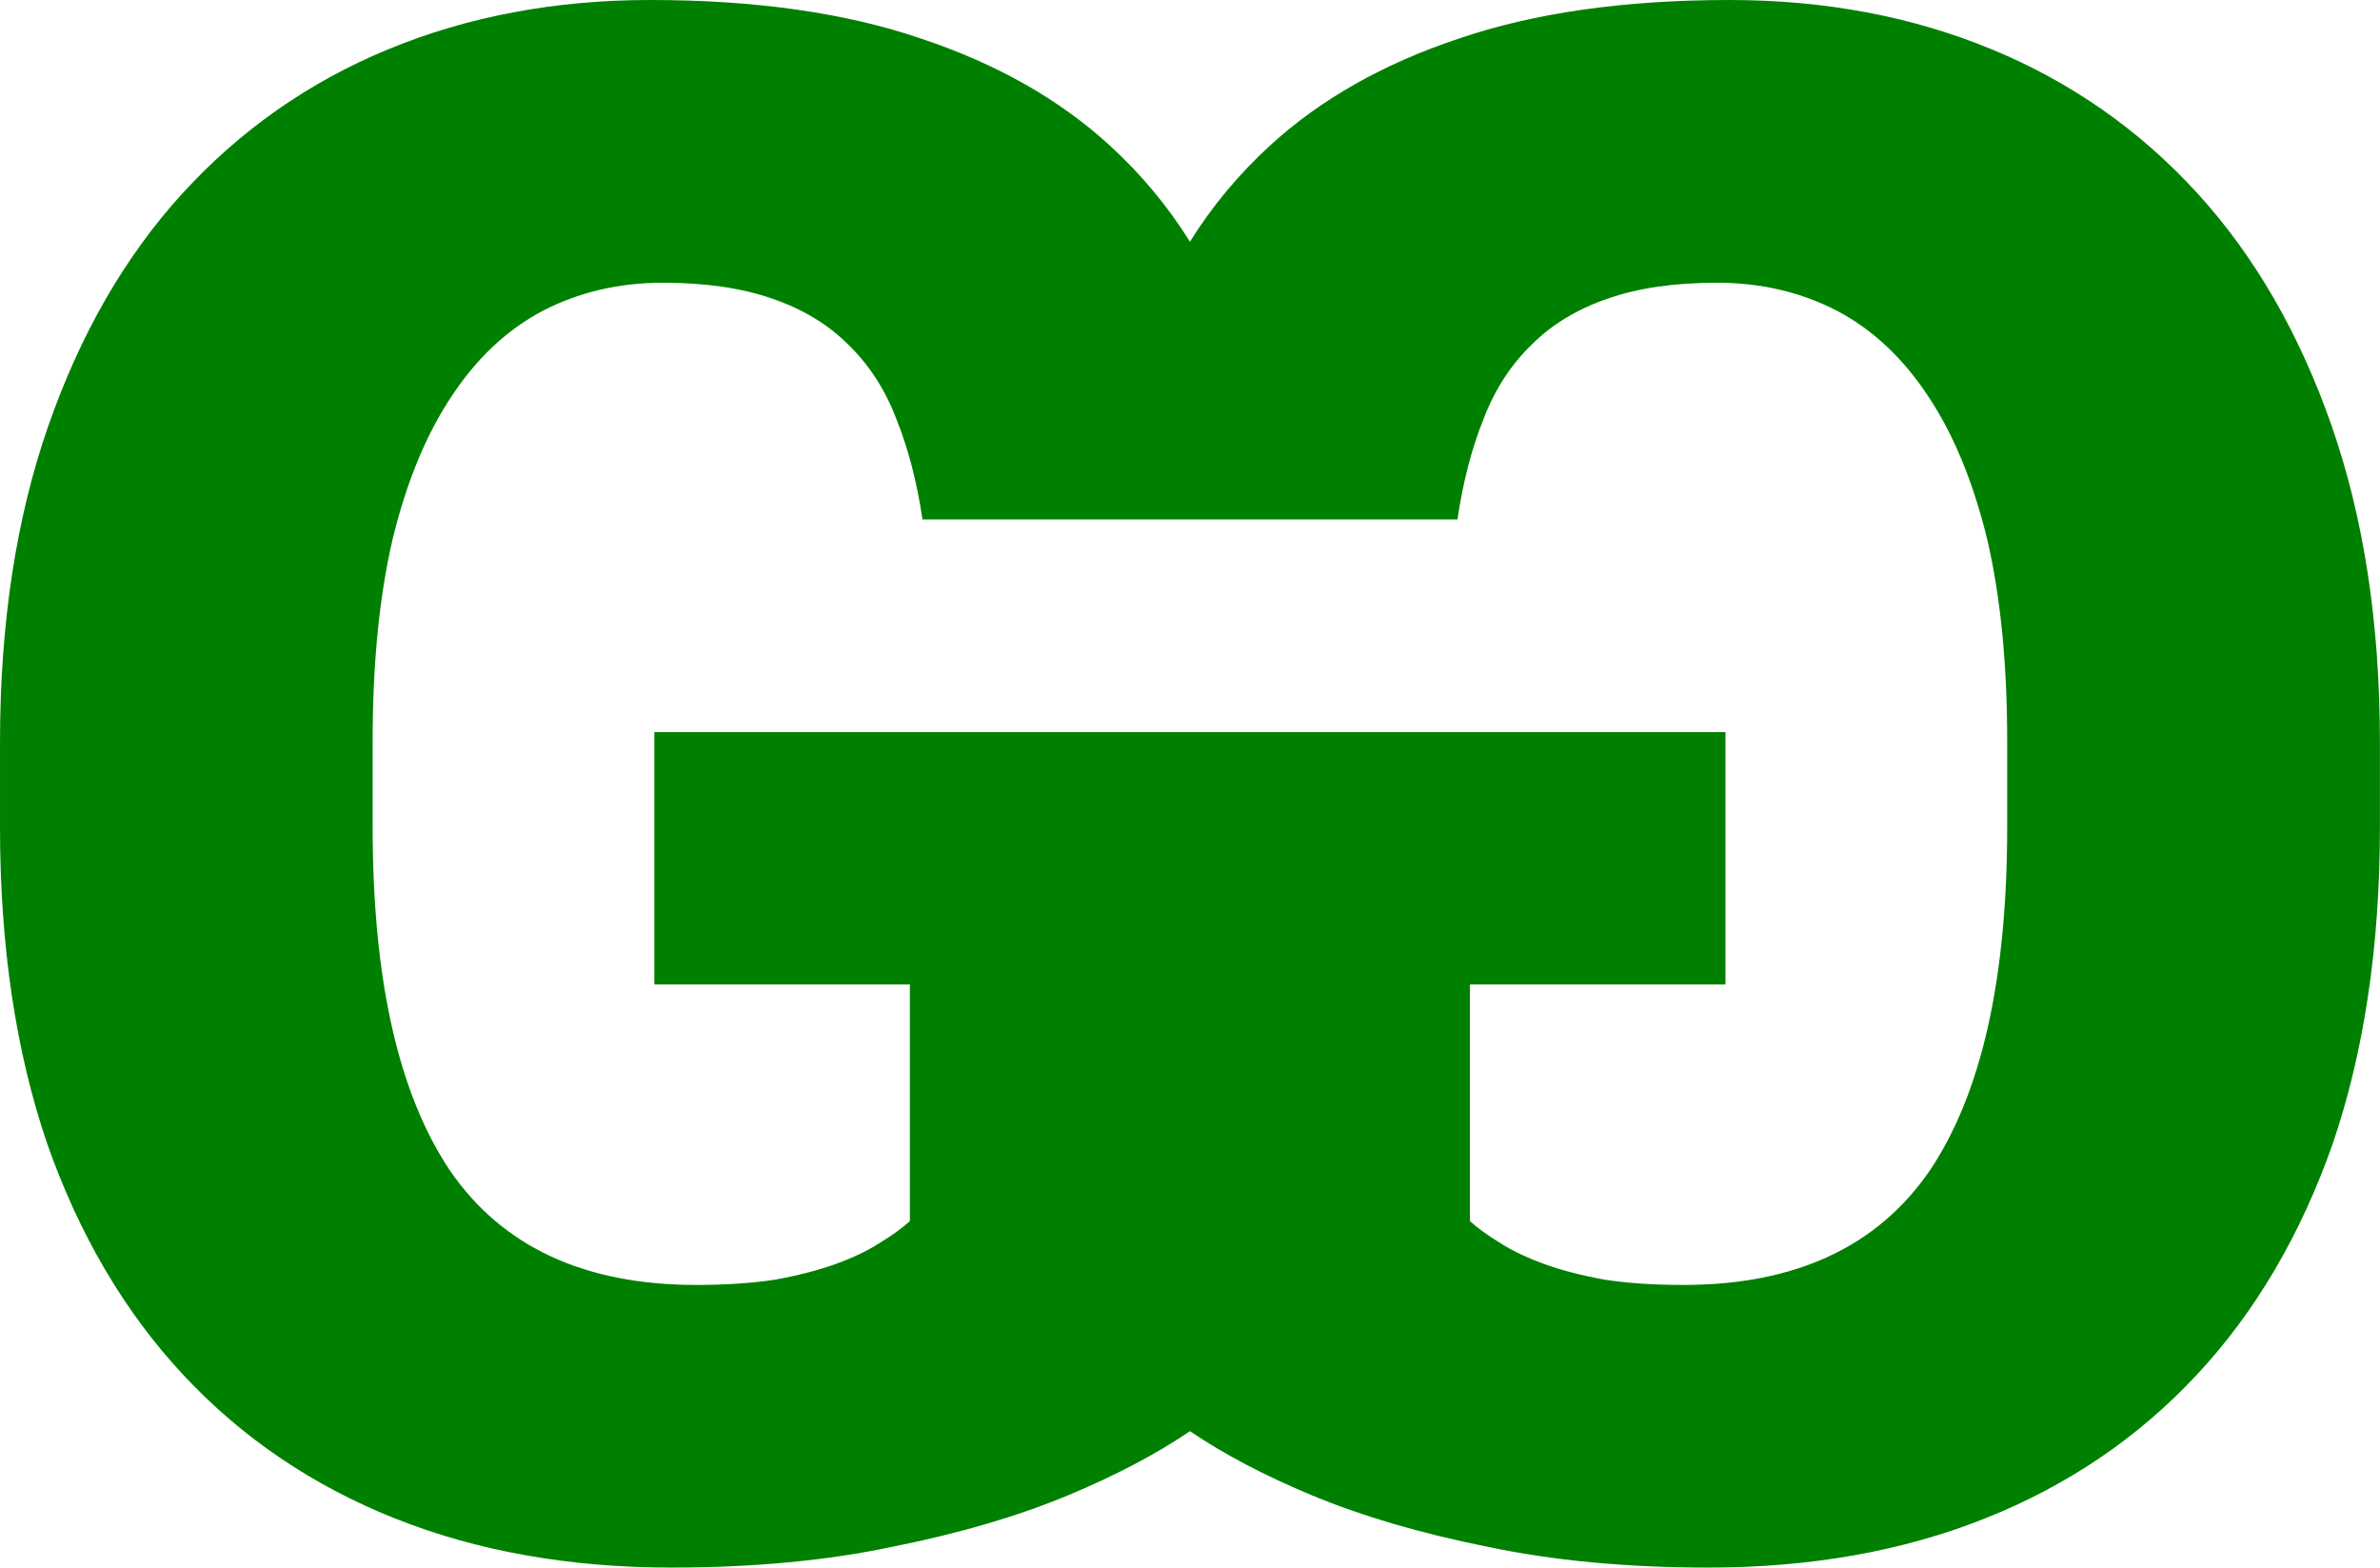 <?xml version="1.0" encoding="UTF-8" standalone="no"?>
<!-- Created with Inkscape (http://www.inkscape.org/) -->

<svg
   width="48.397mm"
   height="31.875mm"
   viewBox="0 0 48.397 31.875"
   version="1.1"
   id="svg1"
   xmlns="http://www.w3.org/2000/svg"
   xmlns:svg="http://www.w3.org/2000/svg">
  <defs
     id="defs1" />
  <g
     id="layer1"
     transform="translate(-80.963,-134.144)">
    <path
       id="path8700-2-4-7-0"
       style="font-size:20.63px;line-height:1.25;font-family:Roboto;-inkscape-font-specification:Roboto;letter-spacing:0px;word-spacing:0px;baseline-shift:baseline;fill:#008000;stroke-width:1.365"
       d="m 94.185,134.144 c -1.931,0 -3.704,0.333 -5.323,1 -1.618,0.667 -3.016,1.647 -4.194,2.938 -1.164,1.278 -2.072,2.854 -2.725,4.728 -0.653,1.873 -0.98,4.017 -0.98,6.43 v 1.725 c 0,2.413 0.319,4.556 0.958,6.431 0.653,1.859 1.577,3.428 2.769,4.706 1.192,1.277 2.626,2.249 4.301,2.917 1.675,0.667 3.549,1 5.621,1 1.675,0 3.18,-0.142 4.514,-0.426 1.348,-0.27 2.534,-0.617 3.555,-1.043 0.967,-0.403 1.793,-0.838 2.48,-1.304 0.687,0.466 1.512,0.901 2.479,1.304 1.022,0.425 2.208,0.773 3.557,1.043 1.334,0.284 2.838,0.426 4.513,0.426 2.072,0 3.946,-0.333 5.621,-1 1.675,-0.667 3.109,-1.639 4.301,-2.917 1.193,-1.277 2.115,-2.846 2.768,-4.706 0.639,-1.874 0.958,-4.017 0.958,-6.431 v -1.725 c 0,-2.413 -0.326,-4.557 -0.979,-6.43 -0.653,-1.874 -1.561,-3.45 -2.725,-4.728 -1.178,-1.292 -2.577,-2.271 -4.196,-2.938 -1.618,-0.667 -3.392,-1 -5.323,-1 -2.144,0 -3.982,0.262 -5.515,0.787 -1.533,0.511 -2.81,1.236 -3.832,2.173 -0.636,0.583 -1.179,1.234 -1.628,1.955 -0.449,-0.721 -0.992,-1.372 -1.628,-1.955 -1.022,-0.937 -2.3,-1.662 -3.833,-2.173 -1.533,-0.525 -3.371,-0.787 -5.515,-0.787 z m 0.256,5.749 c 0.866,0 1.605,0.108 2.215,0.32 0.625,0.213 1.143,0.525 1.554,0.936 0.426,0.412 0.752,0.915 0.979,1.512 0.241,0.596 0.419,1.278 0.533,2.045 h 3.681 3.515 3.682 c 0.114,-0.767 0.291,-1.449 0.532,-2.045 0.227,-0.596 0.554,-1.1 0.98,-1.512 0.412,-0.412 0.93,-0.723 1.554,-0.936 0.61,-0.213 1.348,-0.32 2.214,-0.32 0.894,0 1.711,0.192 2.449,0.576 0.724,0.384 1.341,0.965 1.852,1.746 0.511,0.767 0.907,1.732 1.192,2.896 0.27,1.164 0.406,2.527 0.406,4.089 v 1.767 c 0,3.095 -0.526,5.422 -1.577,6.983 -1.064,1.547 -2.733,2.322 -5.004,2.322 -0.596,0 -1.129,-0.034 -1.597,-0.106 -0.469,-0.085 -0.88,-0.19 -1.234,-0.319 -0.355,-0.129 -0.654,-0.271 -0.895,-0.426 -0.255,-0.156 -0.461,-0.305 -0.618,-0.447 v -4.812 h 5.196 v -5.131 h -9.111 -3.558 -9.112 v 5.131 h 5.196 v 4.812 c -0.156,0.142 -0.362,0.291 -0.618,0.447 -0.242,0.156 -0.539,0.298 -0.894,0.426 -0.355,0.129 -0.767,0.234 -1.236,0.319 -0.468,0.07 -1,0.106 -1.597,0.106 -2.271,0 -3.94,-0.774 -5.004,-2.322 -1.05,-1.561 -1.575,-3.889 -1.575,-6.983 v -1.767 c 0,-1.561 0.135,-2.925 0.405,-4.089 0.283,-1.164 0.682,-2.129 1.192,-2.896 0.511,-0.78 1.129,-1.362 1.853,-1.746 0.738,-0.383 1.554,-0.576 2.448,-0.576 z" />
  </g>
</svg>
